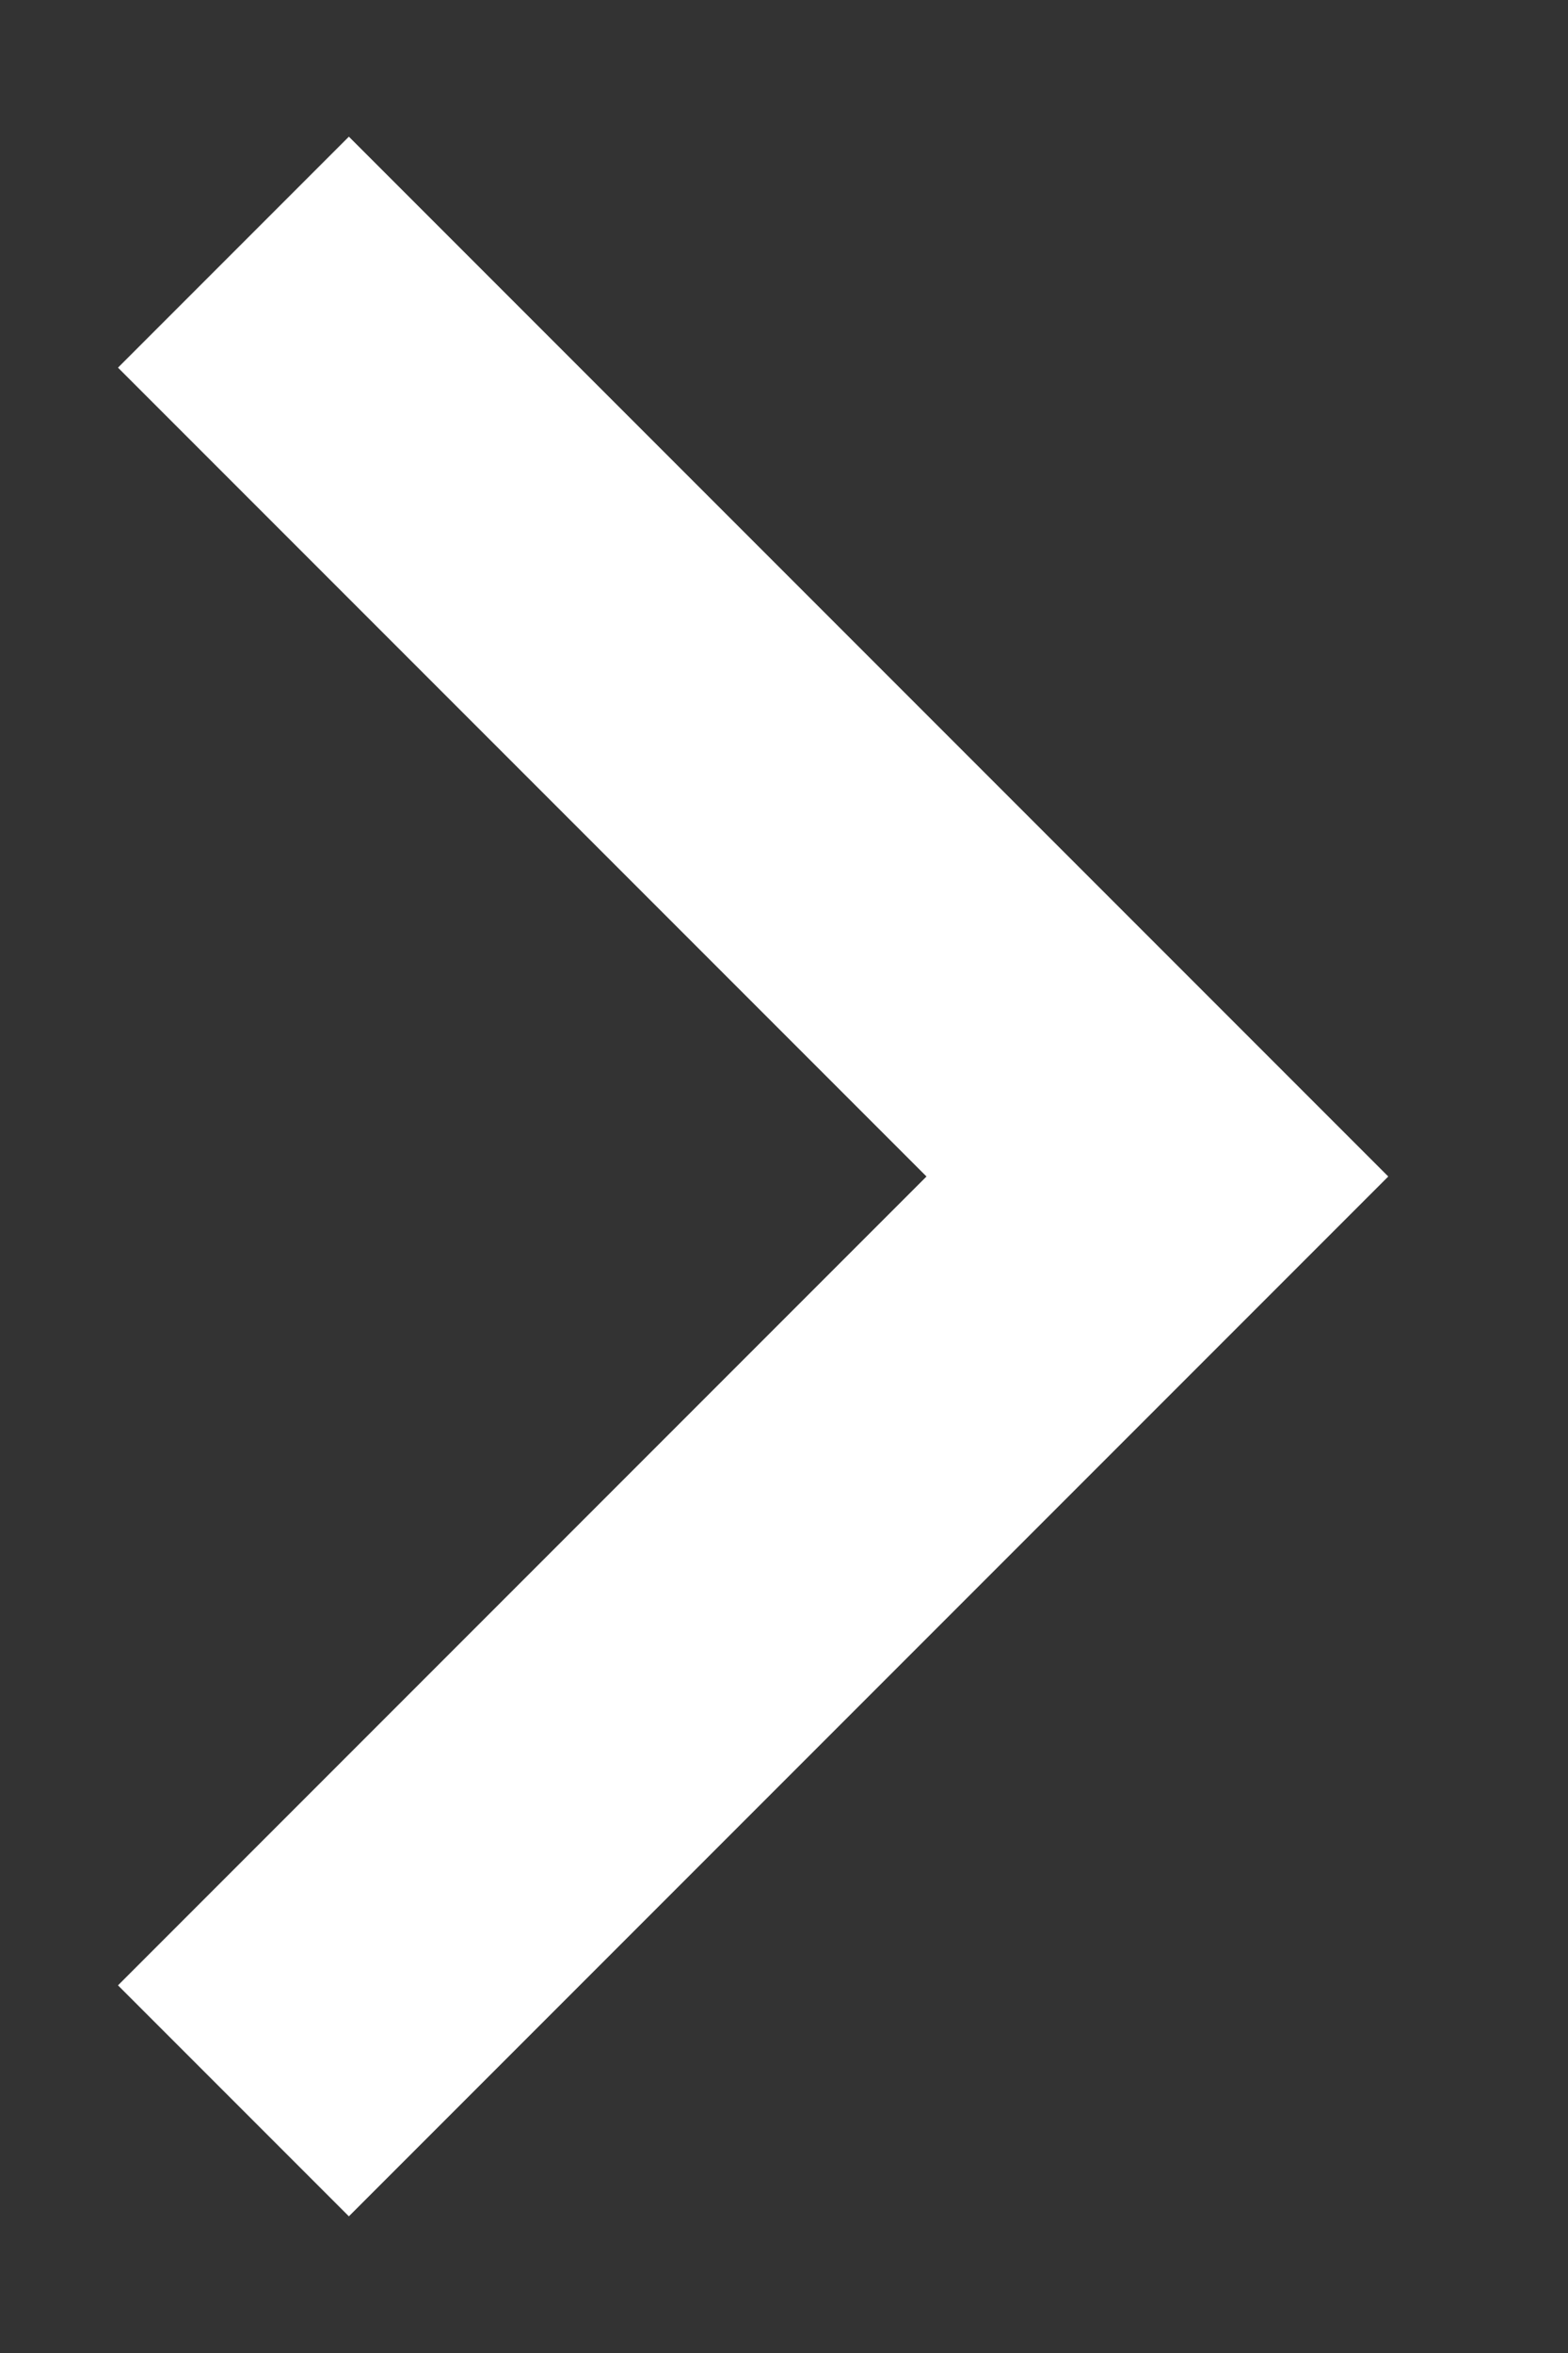 <svg width="8" height="12" viewBox="0 0 8 12" fill="none" xmlns="http://www.w3.org/2000/svg">
<rect x="0" y="0" width="8" height="12" fill="#333333" stroke="none"/>
<path d="M4.727 6L0.602 1.875L1.78 0.697L7.083 6L1.78 11.303L0.602 10.125L4.727 6Z" fill="white"/>
</svg>

